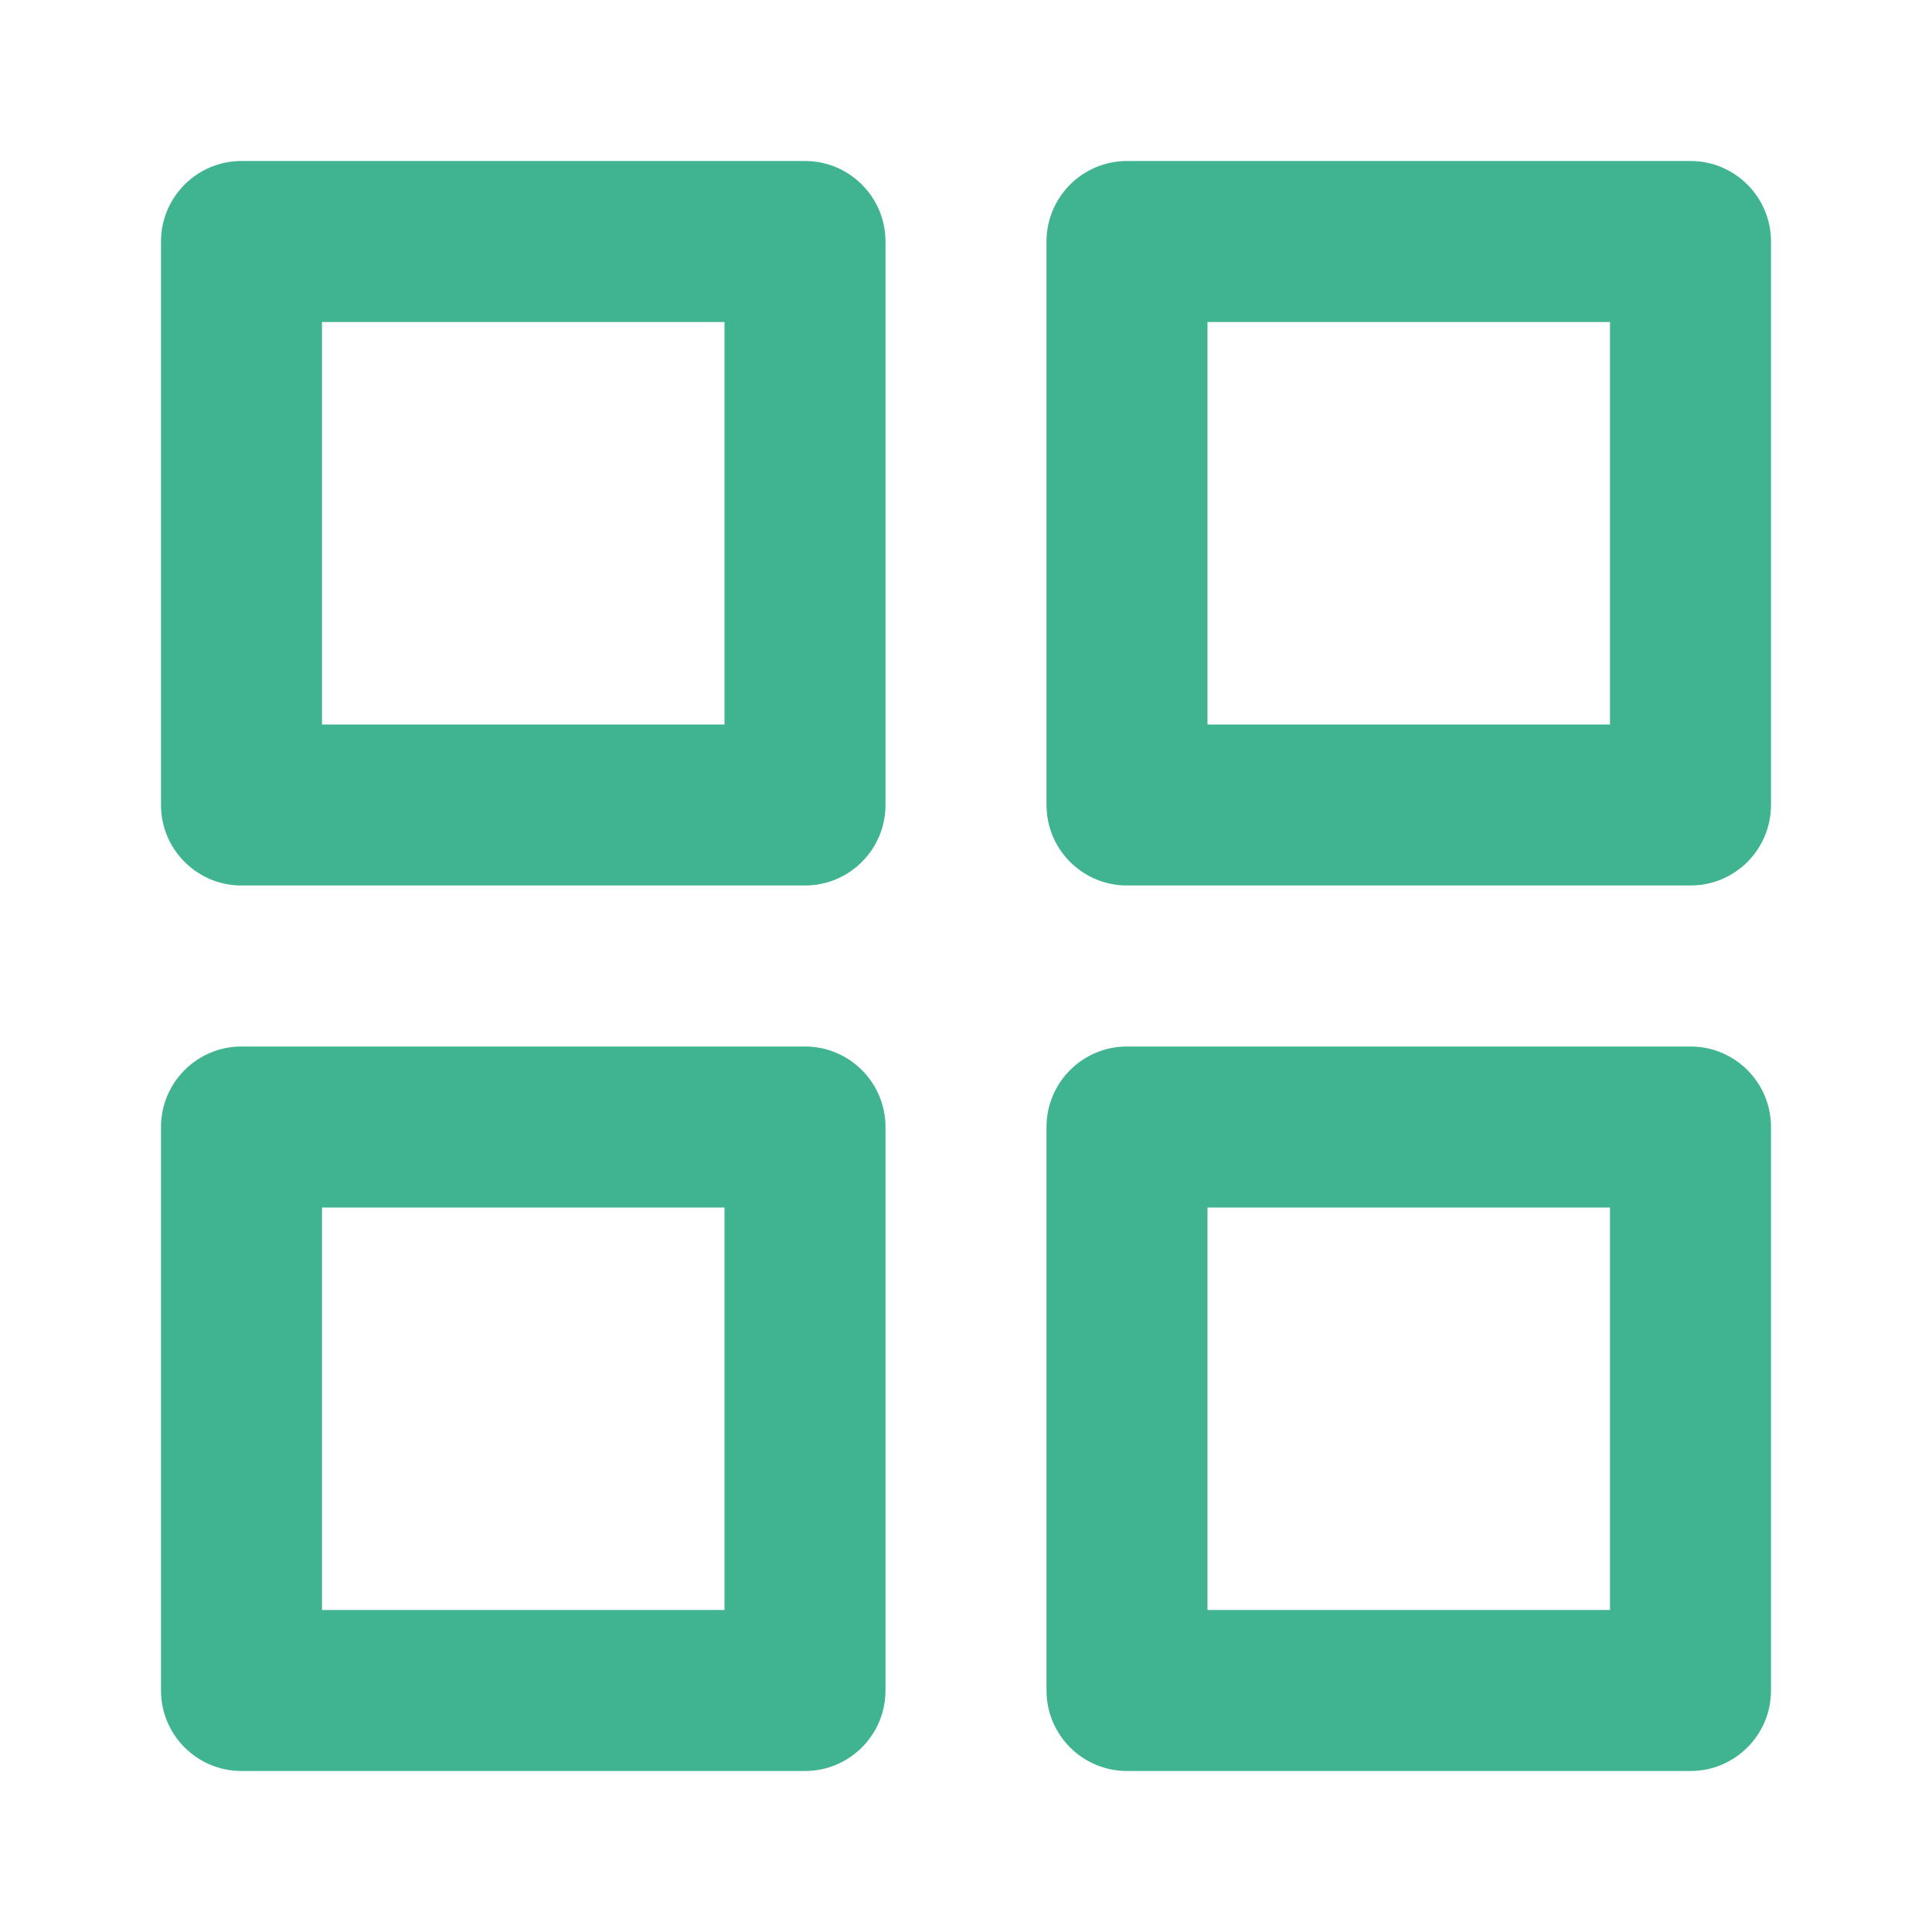 <svg width="24" height="24" viewBox="0 0 24 24" fill="none" xmlns="http://www.w3.org/2000/svg">
<path fill-rule="evenodd" clip-rule="evenodd" d="M2 3C2 2.448 2.448 2 3 2H10C10.552 2 11 2.448 11 3V10C11 10.552 10.552 11 10 11H3C2.448 11 2 10.552 2 10V3ZM4 4V9H9V4H4Z" fill="#40B490"/>
<path fill-rule="evenodd" clip-rule="evenodd" d="M13 3C13 2.448 13.448 2 14 2H21C21.552 2 22 2.448 22 3V10C22 10.552 21.552 11 21 11H14C13.448 11 13 10.552 13 10V3ZM15 4V9H20V4H15Z" fill="#40B490"/>
<path fill-rule="evenodd" clip-rule="evenodd" d="M13 14C13 13.448 13.448 13 14 13H21C21.552 13 22 13.448 22 14V21C22 21.552 21.552 22 21 22H14C13.448 22 13 21.552 13 21V14ZM15 15V20H20V15H15Z" fill="#40B490"/>
<path fill-rule="evenodd" clip-rule="evenodd" d="M2 14C2 13.448 2.448 13 3 13H10C10.552 13 11 13.448 11 14V21C11 21.552 10.552 22 10 22H3C2.448 22 2 21.552 2 21V14ZM4 15V20H9V15H4Z" fill="#40B490"/>
</svg>

